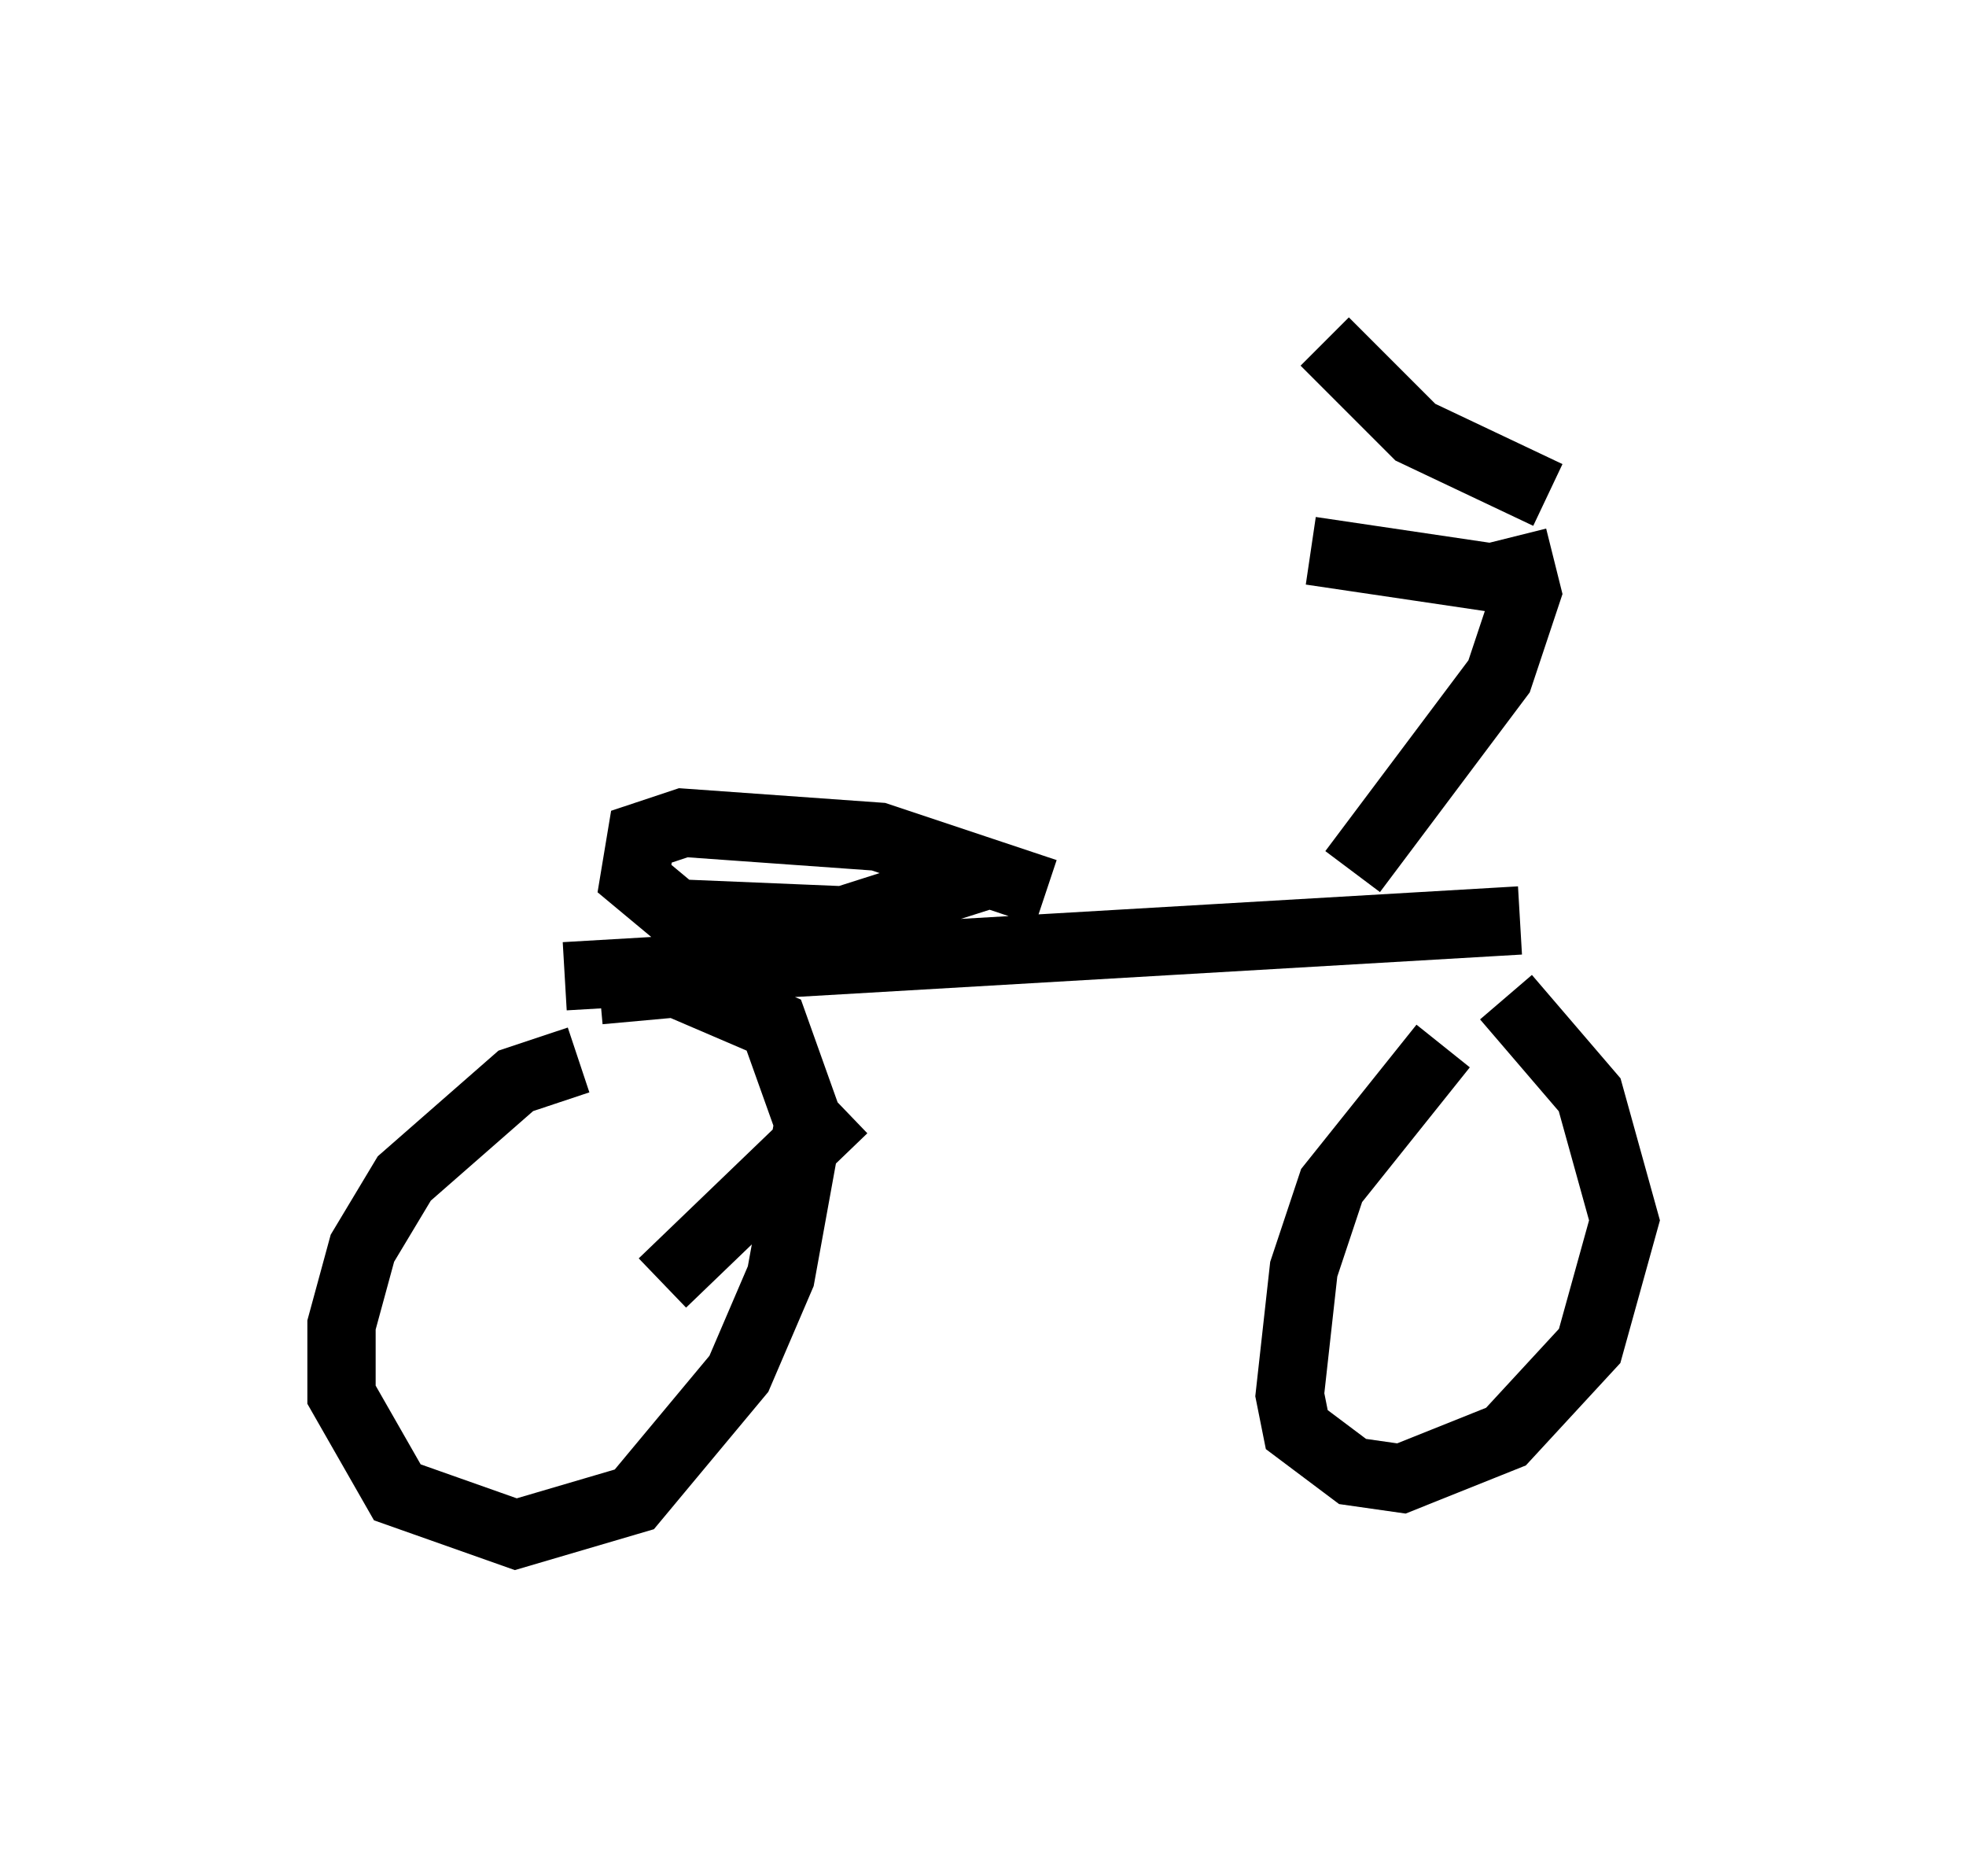 <?xml version="1.0" encoding="utf-8" ?>
<svg baseProfile="full" height="27.456" version="1.1" width="28.784" xmlns="http://www.w3.org/2000/svg" xmlns:ev="http://www.w3.org/2001/xml-events" xmlns:xlink="http://www.w3.org/1999/xlink"><defs /><rect fill="white" height="27.456" width="28.784" x="0" y="0" /><path d="M9.798, 15.515 m-1.327, 0.0 l-0.919, 0.306 -1.633, 1.429 l-0.613, 1.021 -0.306, 1.123 l0.0, 1.021 0.817, 1.429 l1.735, 0.613 1.735, -0.51 l1.531, -1.838 0.613, -1.429 l0.408, -2.246 -0.51, -1.429 l-1.429, -0.613 -1.123, 0.102 m12.352, 0.817 l-1.633, 2.042 -0.408, 1.225 l-0.204, 1.838 0.102, 0.51 l0.817, 0.613 0.715, 0.102 l1.531, -0.613 1.225, -1.327 l0.51, -1.838 -0.51, -1.838 l-1.225, -1.429 m-13.781, -0.306 l13.986, -0.817 m-2.45, -0.715 l2.144, -2.858 0.408, -1.225 l-0.204, -0.817 m0.51, -0.613 l-1.94, -0.919 -1.327, -1.327 m2.552, 3.471 l-2.756, -0.408 m-3.879, 5.002 l-2.45, -0.817 -2.858, -0.204 l-0.613, 0.204 -0.102, 0.613 l0.613, 0.51 2.45, 0.102 l2.246, -0.715 m-4.9, 6.023 l2.654, -2.552 m-3.369, 2.858 " fill="none" stroke="black" stroke-width="1" /></svg>